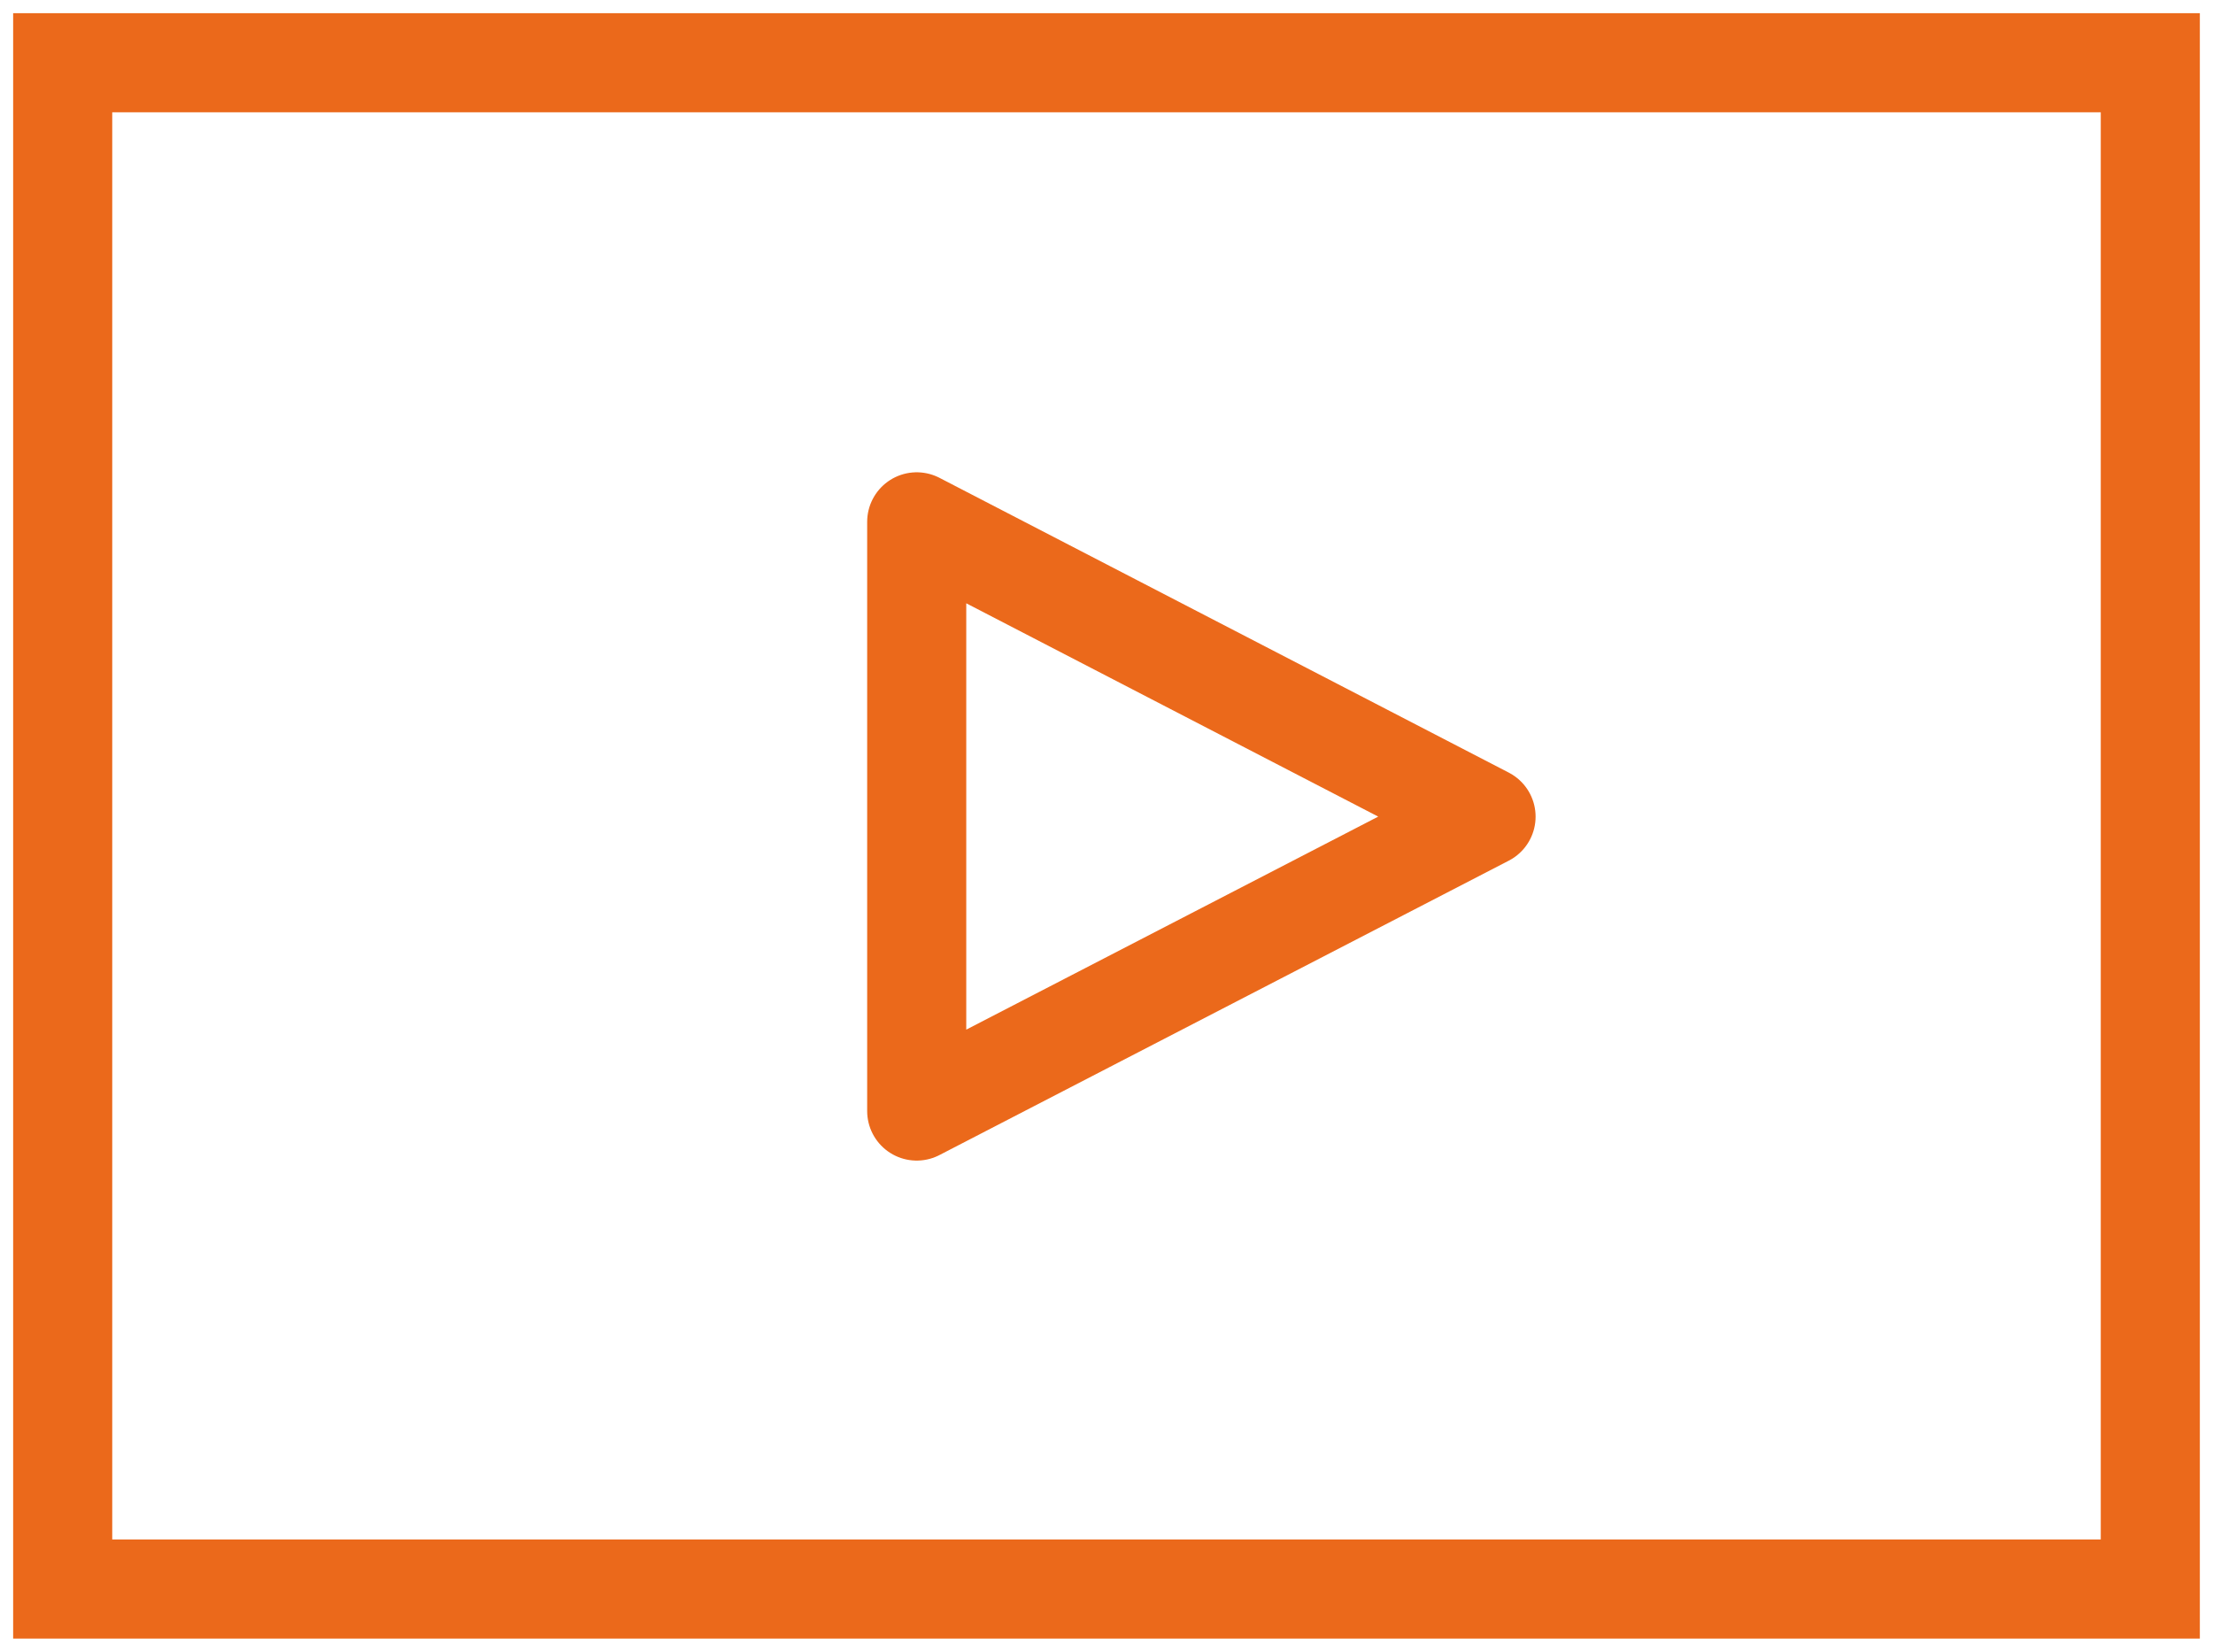 <svg width="67" height="50" viewBox="0 0 67 50" fill="none" xmlns="http://www.w3.org/2000/svg">
<g clip-path="url(#clip0_800_793)">
<path d="M65.102 1.899H1.898V48.102H65.102V1.899Z" stroke="#EB691B" stroke-width="3"/>
<path d="M27.754 15.797L44.991 24.721L27.754 33.633V15.797Z" stroke="#EB691B" stroke-width="3" stroke-linecap="round" stroke-linejoin="round"/>
</g>
<defs>
<clipPath id="clip0_800_793">
<rect width="67" height="50" fill="white"/>
</clipPath>
</defs>
</svg>
